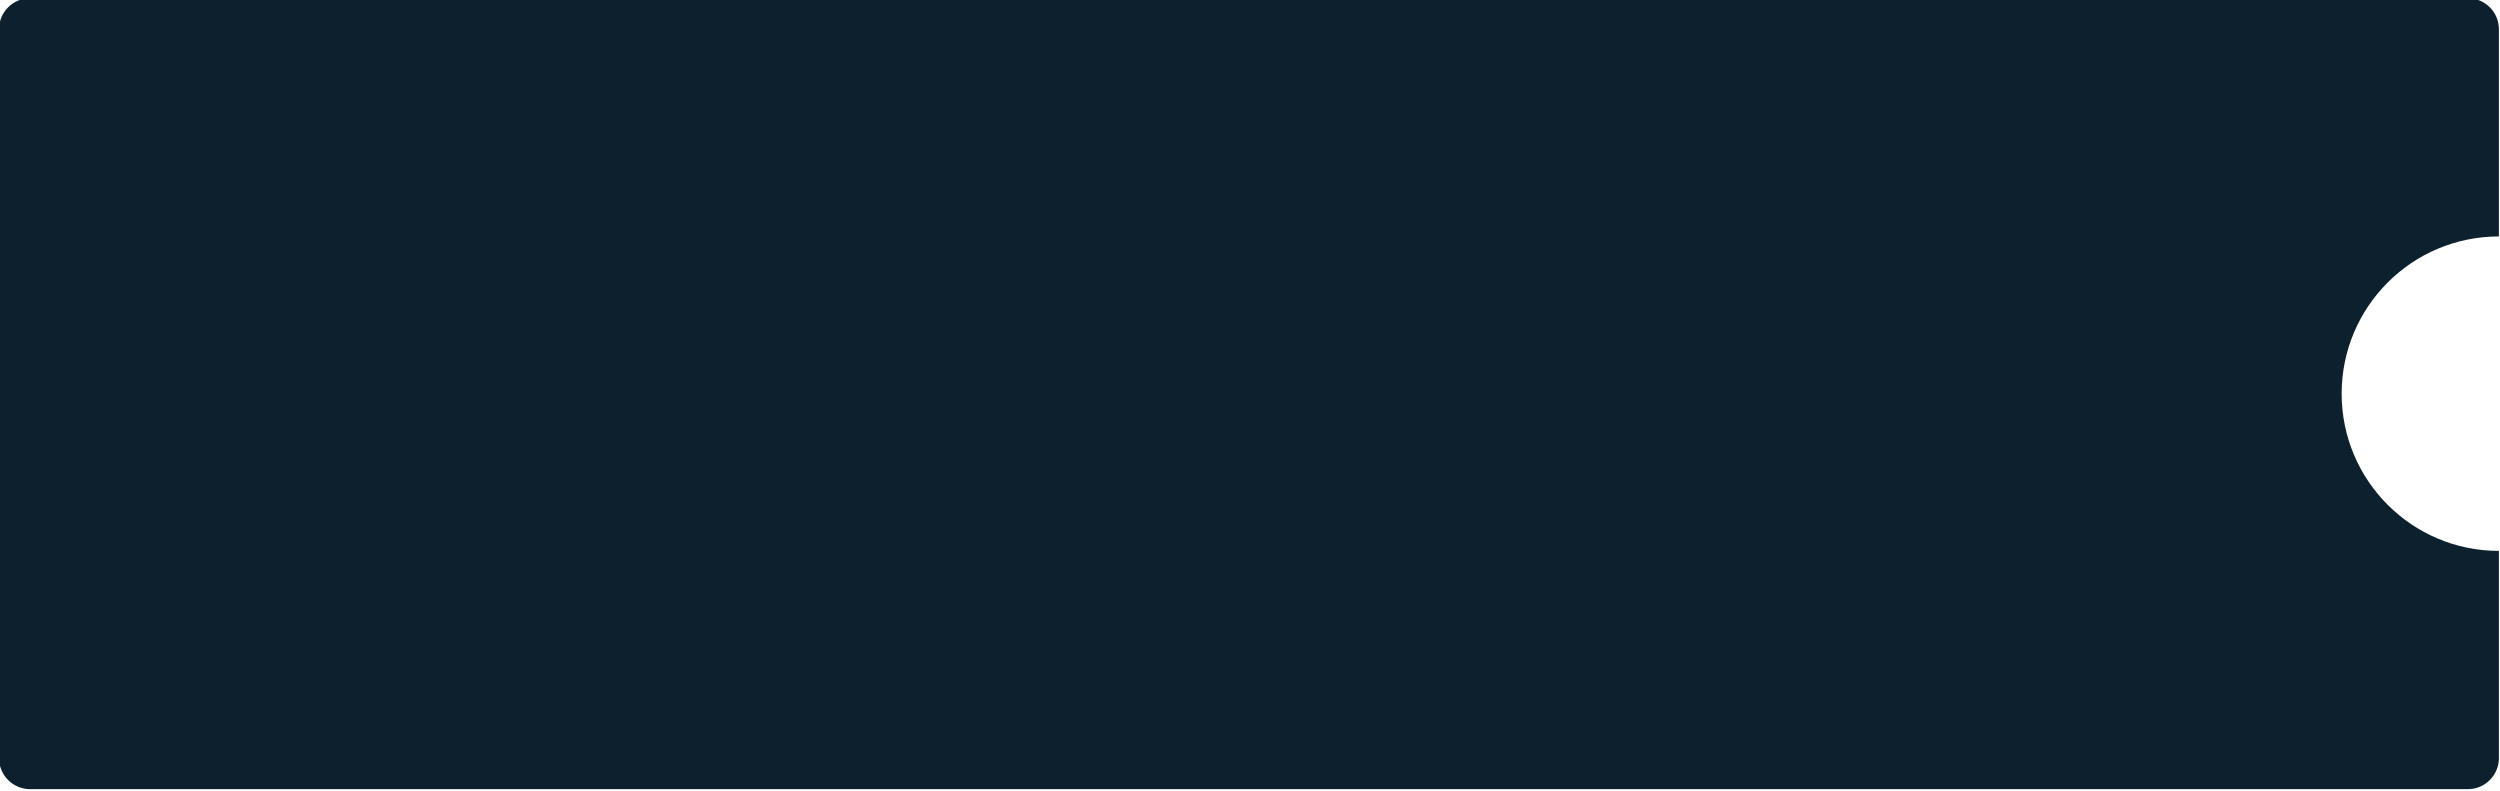<svg width="458" height="145" viewBox="0 0 458 145" fill="none" xmlns="http://www.w3.org/2000/svg">
<path fill-rule="evenodd" clip-rule="evenodd" d="M5.492 -0.329H452.126C455.244 -0.329 457.795 2.222 457.795 5.34V43.316C441.887 43.316 428.991 56.212 428.991 72.12C428.991 88.028 441.887 100.925 457.795 100.925V138.9C457.795 142.018 455.244 144.569 452.126 144.569H5.492C2.375 144.569 -0.177 142.018 -0.177 138.9V5.34C-0.177 2.222 2.375 -0.329 5.492 -0.329Z" fill="#0C202E"/>
</svg>
